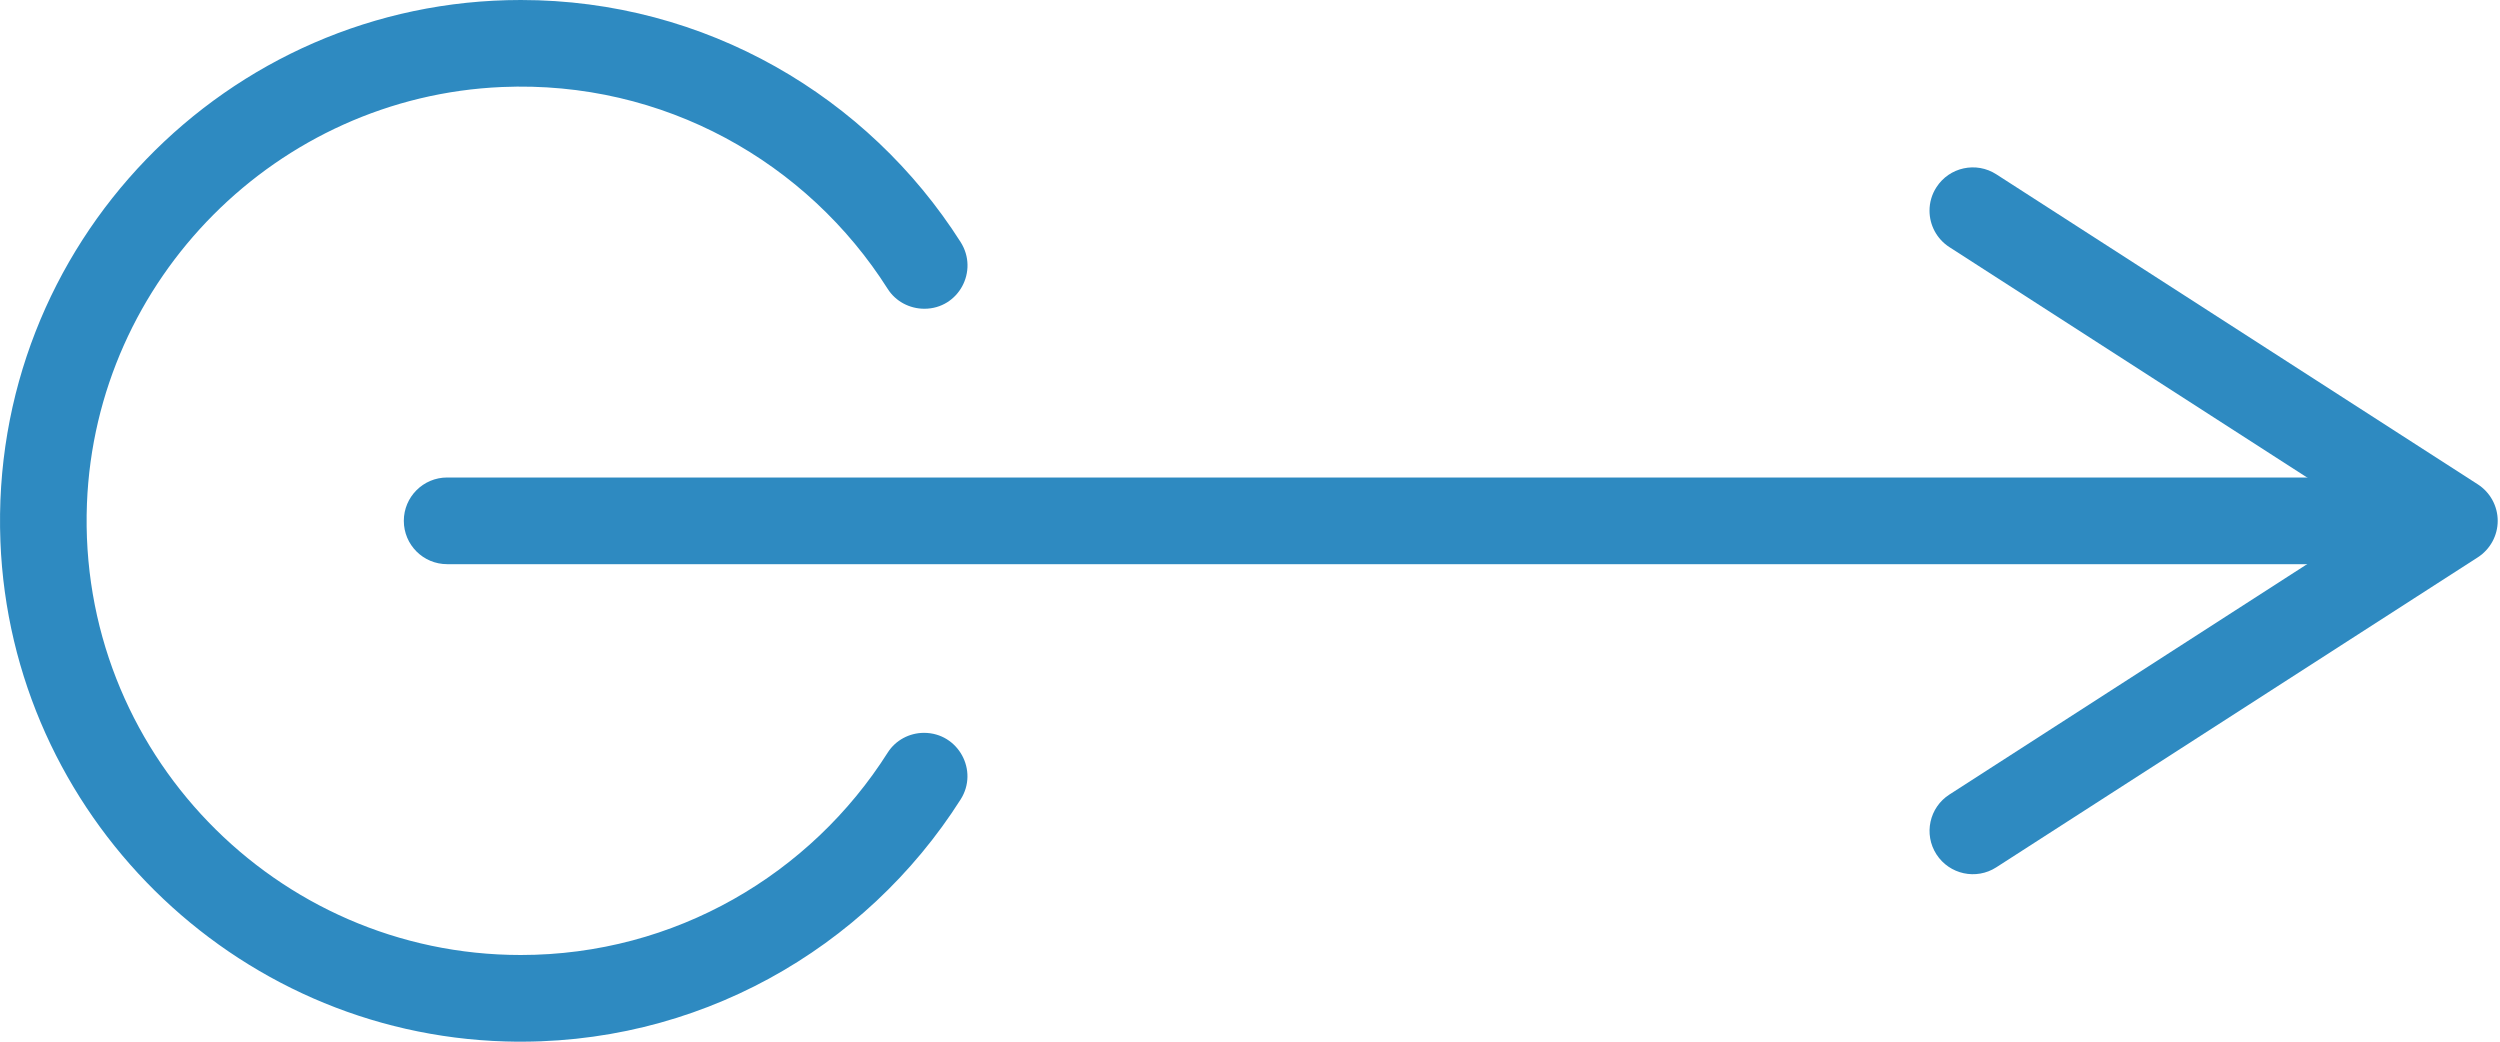 <svg width="36" height="15" viewBox="0 0 36 15" fill="none" xmlns="http://www.w3.org/2000/svg">
<path d="M13.311 4.446C13.098 4.446 12.897 4.34 12.783 4.16C11.628 2.339 9.559 1.153 7.227 1.253C3.992 1.392 1.378 4.018 1.252 7.252C1.114 10.812 3.97 13.752 7.499 13.752C9.721 13.752 11.675 12.587 12.784 10.836C12.897 10.659 13.095 10.553 13.306 10.553C13.799 10.553 14.097 11.097 13.833 11.512C12.465 13.665 10.03 15.077 7.278 14.997C3.356 14.883 0.158 11.718 0.006 7.797C-0.16 3.527 3.266 0 7.5 0C10.16 0 12.501 1.392 13.833 3.486C14.097 3.902 13.804 4.446 13.311 4.446L13.311 4.446Z" fill="#2E8AC1"/>
<path d="M5.815 7.5C5.815 7.845 6.094 8.124 6.439 8.124L33.893 8.124C34.237 8.124 34.517 7.845 34.517 7.5C34.517 7.156 34.237 6.876 33.893 6.876L6.439 6.876C6.094 6.876 5.815 7.156 5.815 7.5Z" fill="#2E8AC1"/>
<path d="M27.785 3.034C27.785 3.239 27.887 3.44 28.072 3.559L34.191 7.5L28.072 11.441C27.782 11.627 27.698 12.013 27.885 12.303C28.072 12.592 28.458 12.676 28.747 12.489L35.681 8.025C35.859 7.91 35.967 7.712 35.967 7.5C35.967 7.288 35.859 7.09 35.681 6.975L28.747 2.51C28.457 2.323 28.071 2.407 27.885 2.696C27.817 2.8 27.785 2.918 27.785 3.033V3.034Z" fill="#2E8AC1"/>
</svg>
